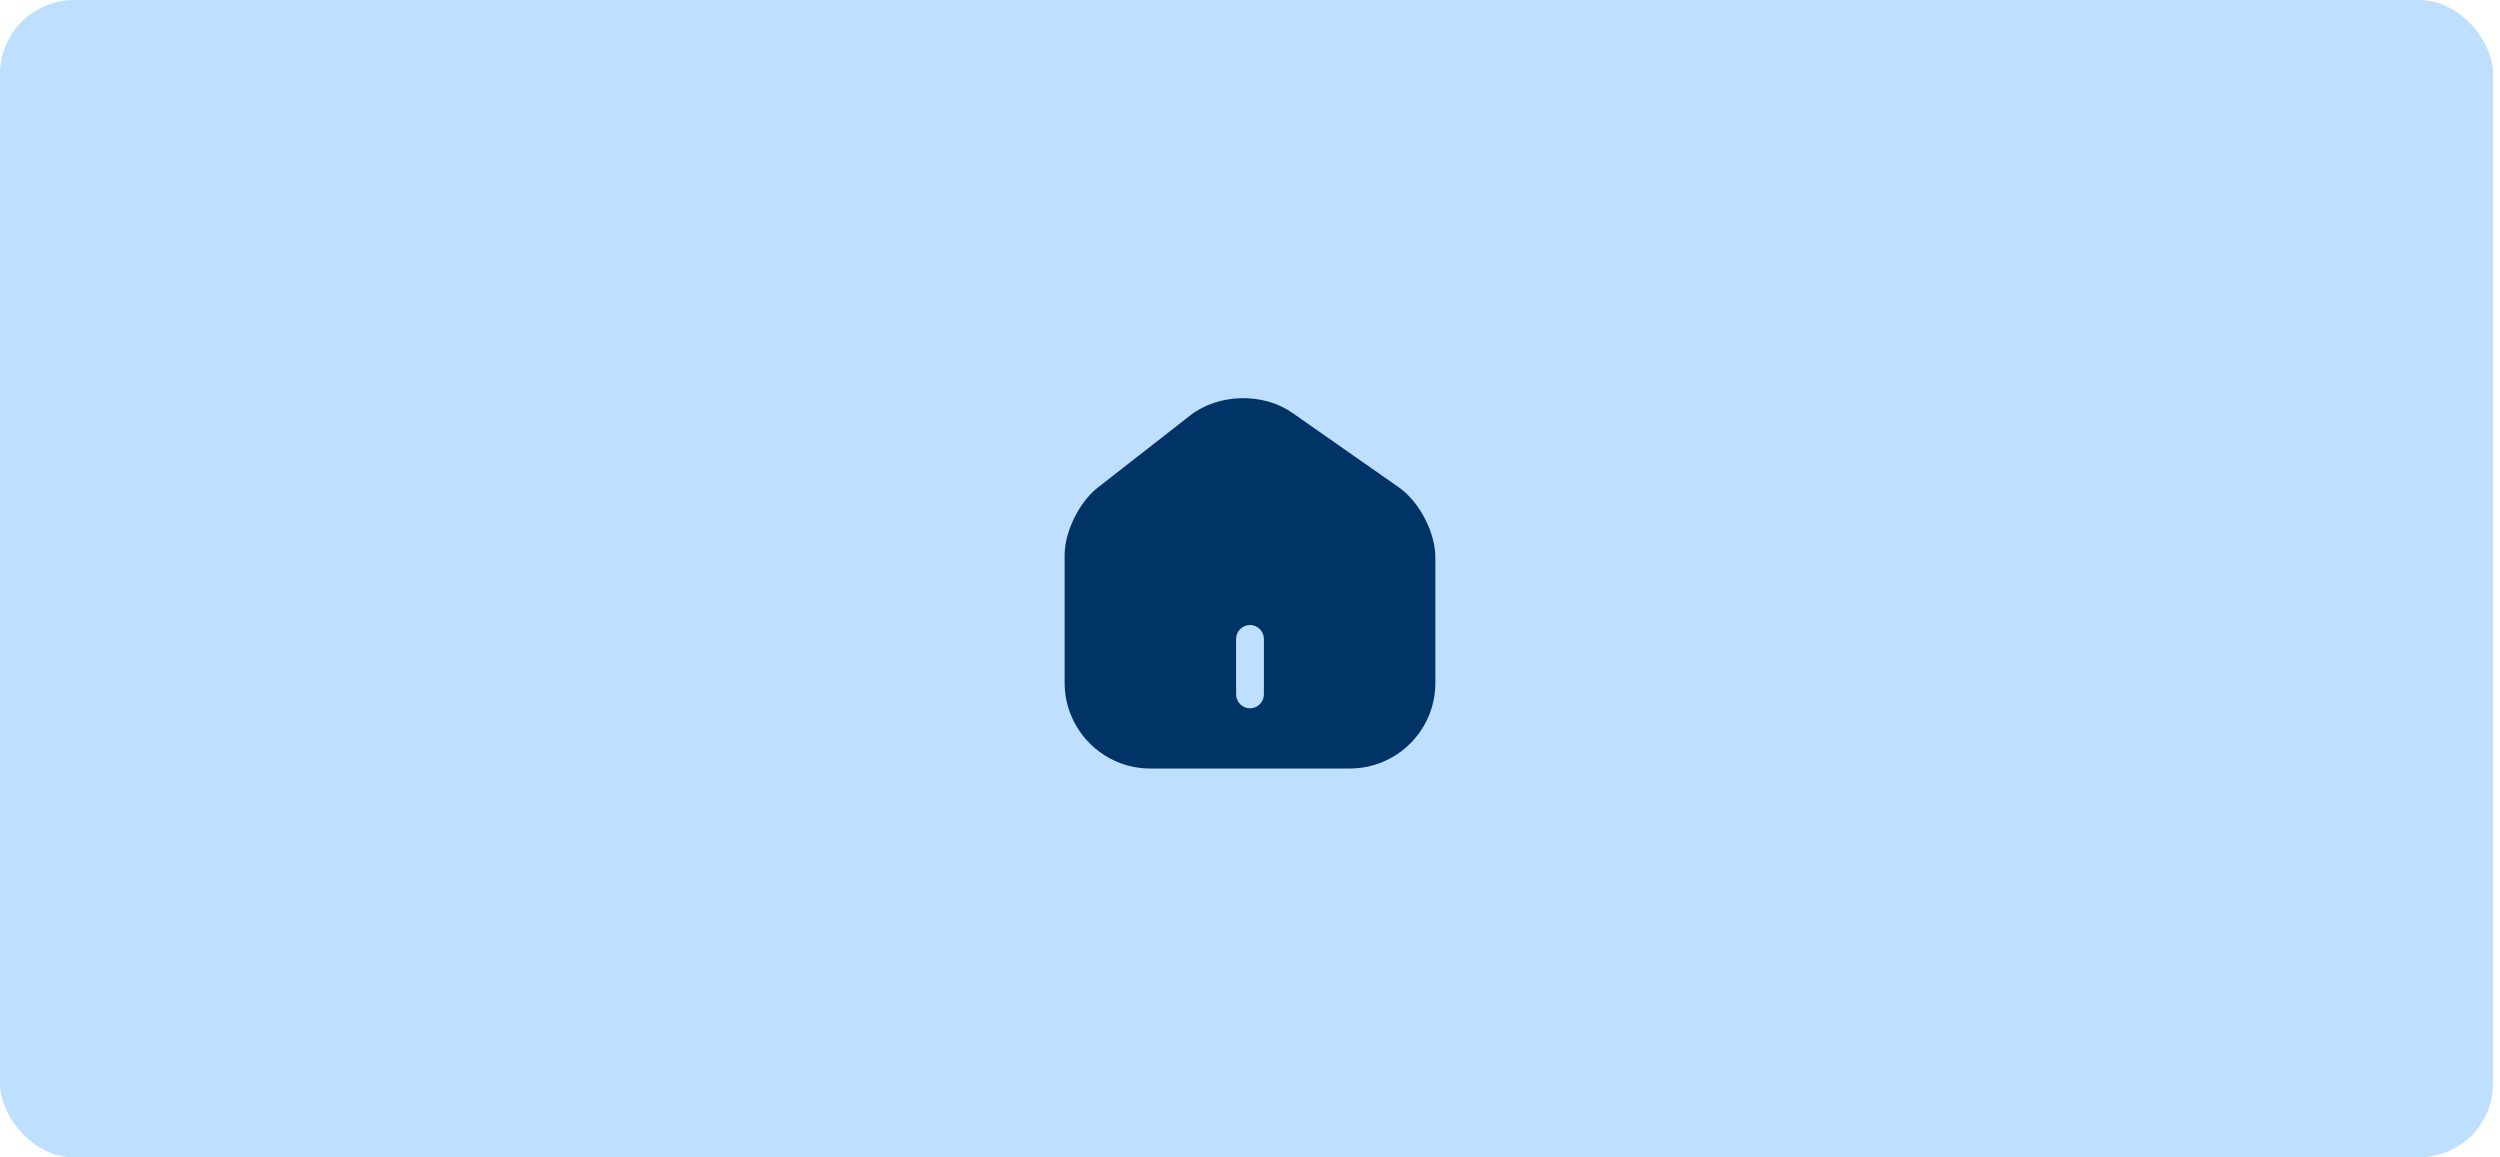 <svg width="270" height="125" viewBox="0 0 270 125" fill="none" xmlns="http://www.w3.org/2000/svg">
<rect width="269.25" height="125" rx="8" fill="#BFDFFF"/>
<path d="M151.08 52.639L139.56 44.579C136.42 42.379 131.6 42.499 128.58 44.839L118.56 52.659C116.56 54.219 114.98 57.419 114.98 59.939V73.739C114.98 78.839 119.12 82.999 124.22 82.999H145.78C150.88 82.999 155.02 78.859 155.02 73.759V60.199C155.02 57.499 153.28 54.179 151.08 52.639ZM136.5 74.999C136.5 75.819 135.82 76.499 135 76.499C134.18 76.499 133.5 75.819 133.5 74.999V68.999C133.5 68.179 134.18 67.499 135 67.499C135.82 67.499 136.5 68.179 136.5 68.999V74.999Z" fill="#003366"/>
</svg>

